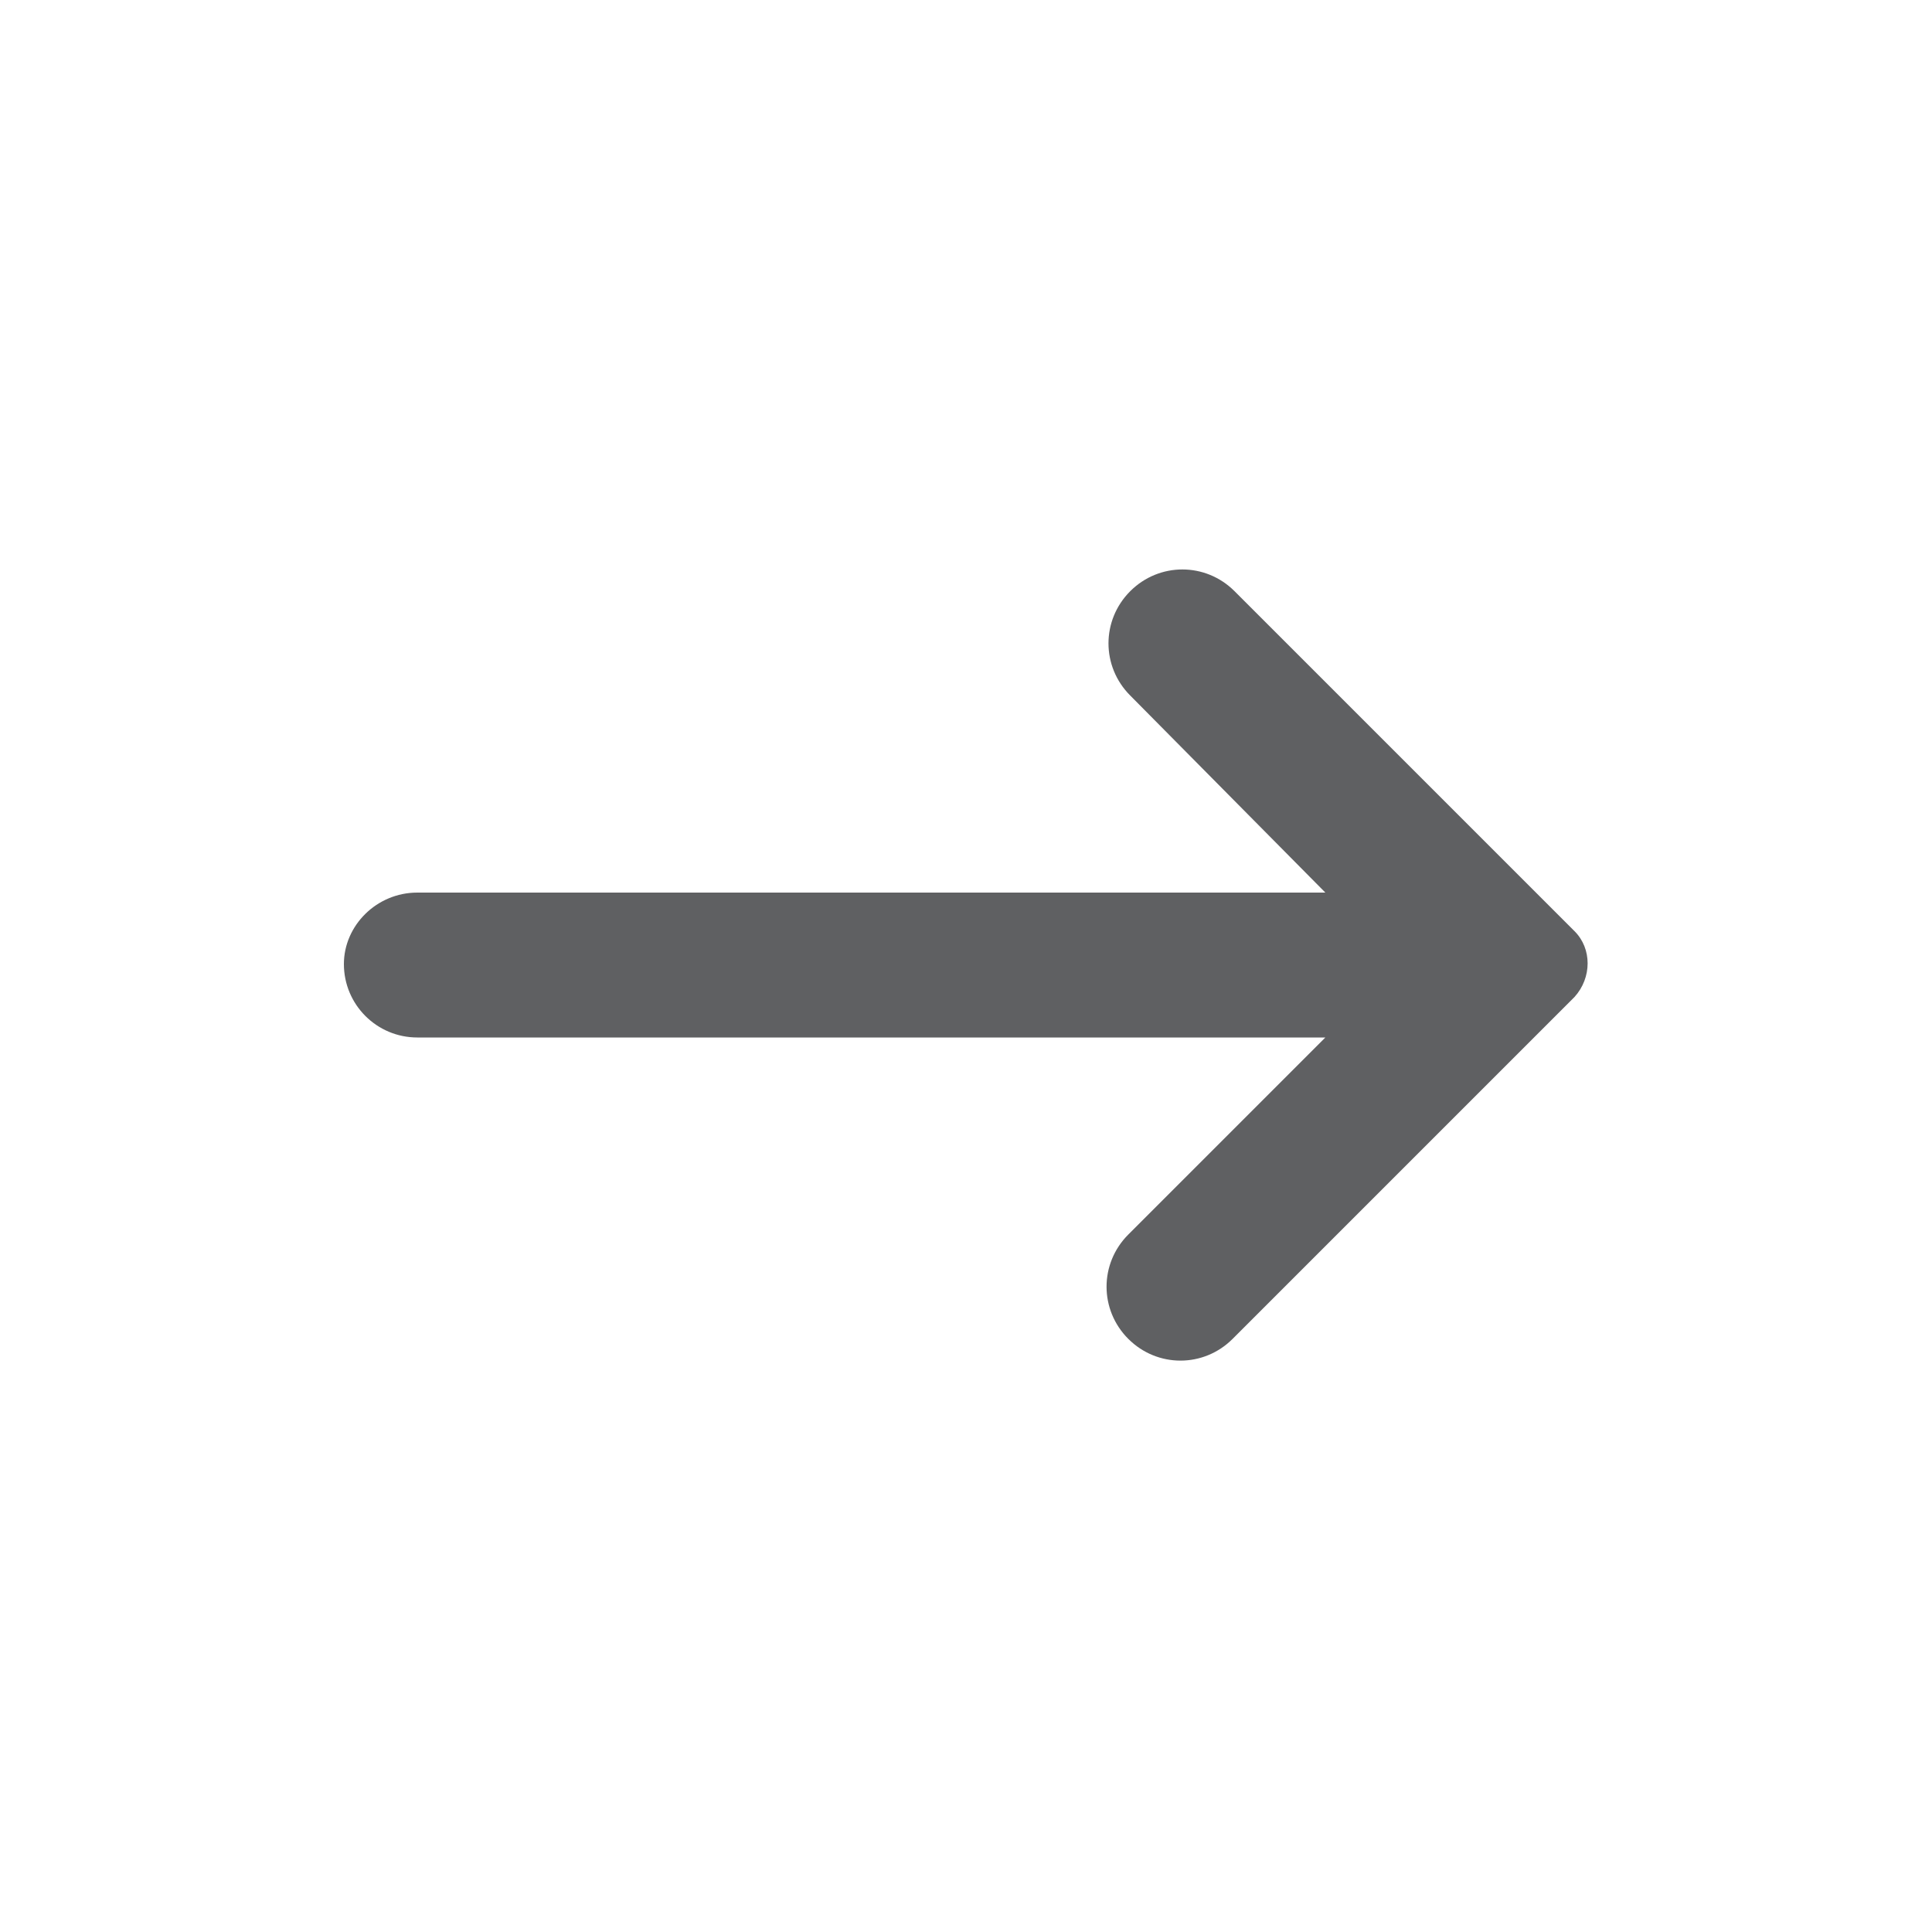 <svg enable-background="new 0 0 100 100" viewBox="0 0 100 100" xmlns="http://www.w3.org/2000/svg"><path d="m21.6 46.2h47l-10.1-10.2c-1.5-1.5-1.5-3.9 0-5.4s3.9-1.5 5.4 0l17.6 17.6c.9.9.9 2.4 0 3.4l-17.7 17.7c-1.5 1.5-3.9 1.5-5.4 0s-1.5-3.9 0-5.4l10.2-10.2h-47c-2.1 0-3.8-1.7-3.8-3.8 0-2 1.7-3.7 3.8-3.7z" fill="#5f6062"/></svg>